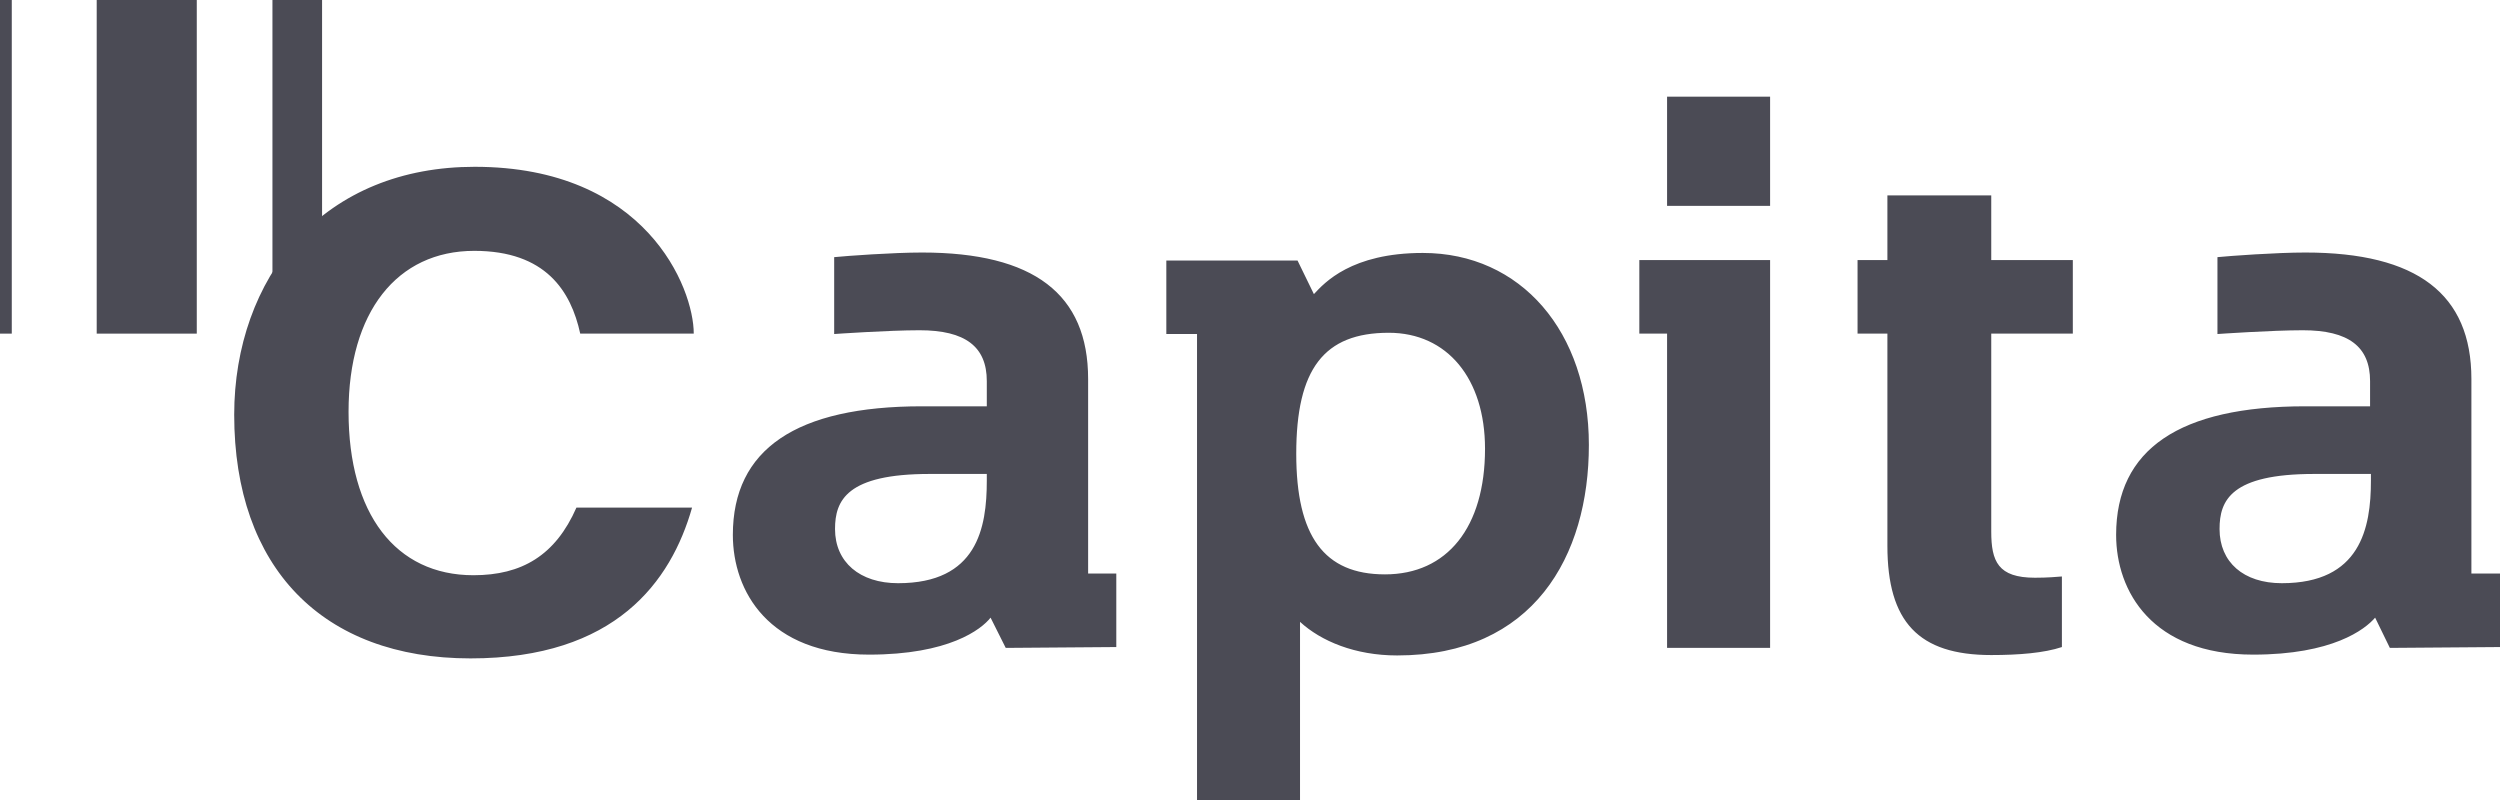 <svg width="100" height="32" viewBox="0 0 100 32" fill="none" xmlns="http://www.w3.org/2000/svg">
  <g clip-path="url(#clip0_295_1727)">
  <path d="M0 0H0.471V13.345H0V0Z" fill="#4B4B55"/>
  <path d="M3.868 0H7.871V13.345H3.868V0Z" fill="#4B4B55"/>
  <path d="M10.898 0H12.883V13.345H10.898V0Z" fill="#4B4B55"/>
  <path d="M56.912 10.118C54.053 10.118 52.977 11.311 52.556 11.765L51.901 10.42H46.653V13.361H47.881V32.017H52.001V24.874C52.842 25.647 54.205 26.218 55.886 26.218C61.335 26.218 63.555 22.252 63.555 17.798C63.555 13.261 60.831 10.118 56.912 10.118ZM59.401 17.95C59.401 21.093 57.888 22.975 55.399 22.975C52.96 22.975 51.85 21.445 51.85 18.151C51.85 14.756 52.96 13.311 55.55 13.311C57.888 13.311 59.401 15.143 59.401 17.95ZM94.837 18.958V19.227C94.837 21.126 94.416 23.328 91.272 23.328C89.741 23.328 88.782 22.487 88.782 21.16C88.782 20.017 89.237 18.958 92.567 18.958H94.837ZM98.856 22.941V15.16C98.856 11.765 96.687 10.101 92.213 10.101C91.053 10.101 89.203 10.235 88.698 10.286V13.361C88.698 13.361 90.868 13.21 92.112 13.21C93.945 13.21 94.803 13.866 94.803 15.244V16.252H92.213C87.185 16.252 84.645 17.966 84.645 21.395C84.645 23.647 86.075 26.185 90.128 26.185C93.306 26.185 94.601 25.177 95.005 24.706L95.594 25.916L100.017 25.882V22.941H98.856ZM13.942 16.471C13.942 20.555 15.826 23.009 18.937 23.009C20.871 23.009 22.217 22.218 23.058 20.303H27.683C26.842 23.261 24.622 26.336 18.819 26.336C12.899 26.336 9.368 22.706 9.368 16.588C9.368 13.866 10.259 11.378 11.874 9.58C13.623 7.681 16.078 6.672 18.988 6.672C25.832 6.672 27.75 11.513 27.75 13.345H23.209C22.839 11.647 21.83 10.034 18.971 10.034C15.876 10.034 13.942 12.487 13.942 16.471ZM39.472 18.958V19.227C39.472 21.126 39.085 23.328 35.923 23.328C34.393 23.328 33.401 22.487 33.401 21.16C33.401 20.017 33.871 18.958 37.185 18.958H39.472ZM43.525 22.941V15.16C43.525 11.765 41.356 10.101 36.882 10.101C35.721 10.101 33.871 10.235 33.367 10.286V13.361C33.367 13.361 35.536 13.21 36.781 13.21C38.614 13.21 39.472 13.866 39.472 15.244V16.252H36.882C31.853 16.252 29.314 17.966 29.314 21.395C29.314 23.647 30.743 26.185 34.763 26.185C37.958 26.185 39.253 25.177 39.623 24.706L40.229 25.916L44.652 25.882V22.941H43.525ZM79.65 10.403H82.913V13.345H79.65V21.261C79.65 22.454 79.919 23.109 81.399 23.109C81.921 23.109 82.24 23.076 82.476 23.059V25.882C81.769 26.118 80.76 26.202 79.65 26.202C76.741 26.202 75.496 24.874 75.496 21.832V13.345H74.302V10.403H75.496V7.815H79.65V10.403ZM66.683 3.866H70.804V8.235H66.683V3.866ZM65.573 10.403H70.804V25.916H66.683V13.345H65.573V10.403Z" fill="#4B4B55"/>
  </g>
  <defs>
  <clipPath id="clip0_295_1727">
  <rect width="100" height="32" fill="white"/>
  </clipPath>
  </defs>
  </svg>
  